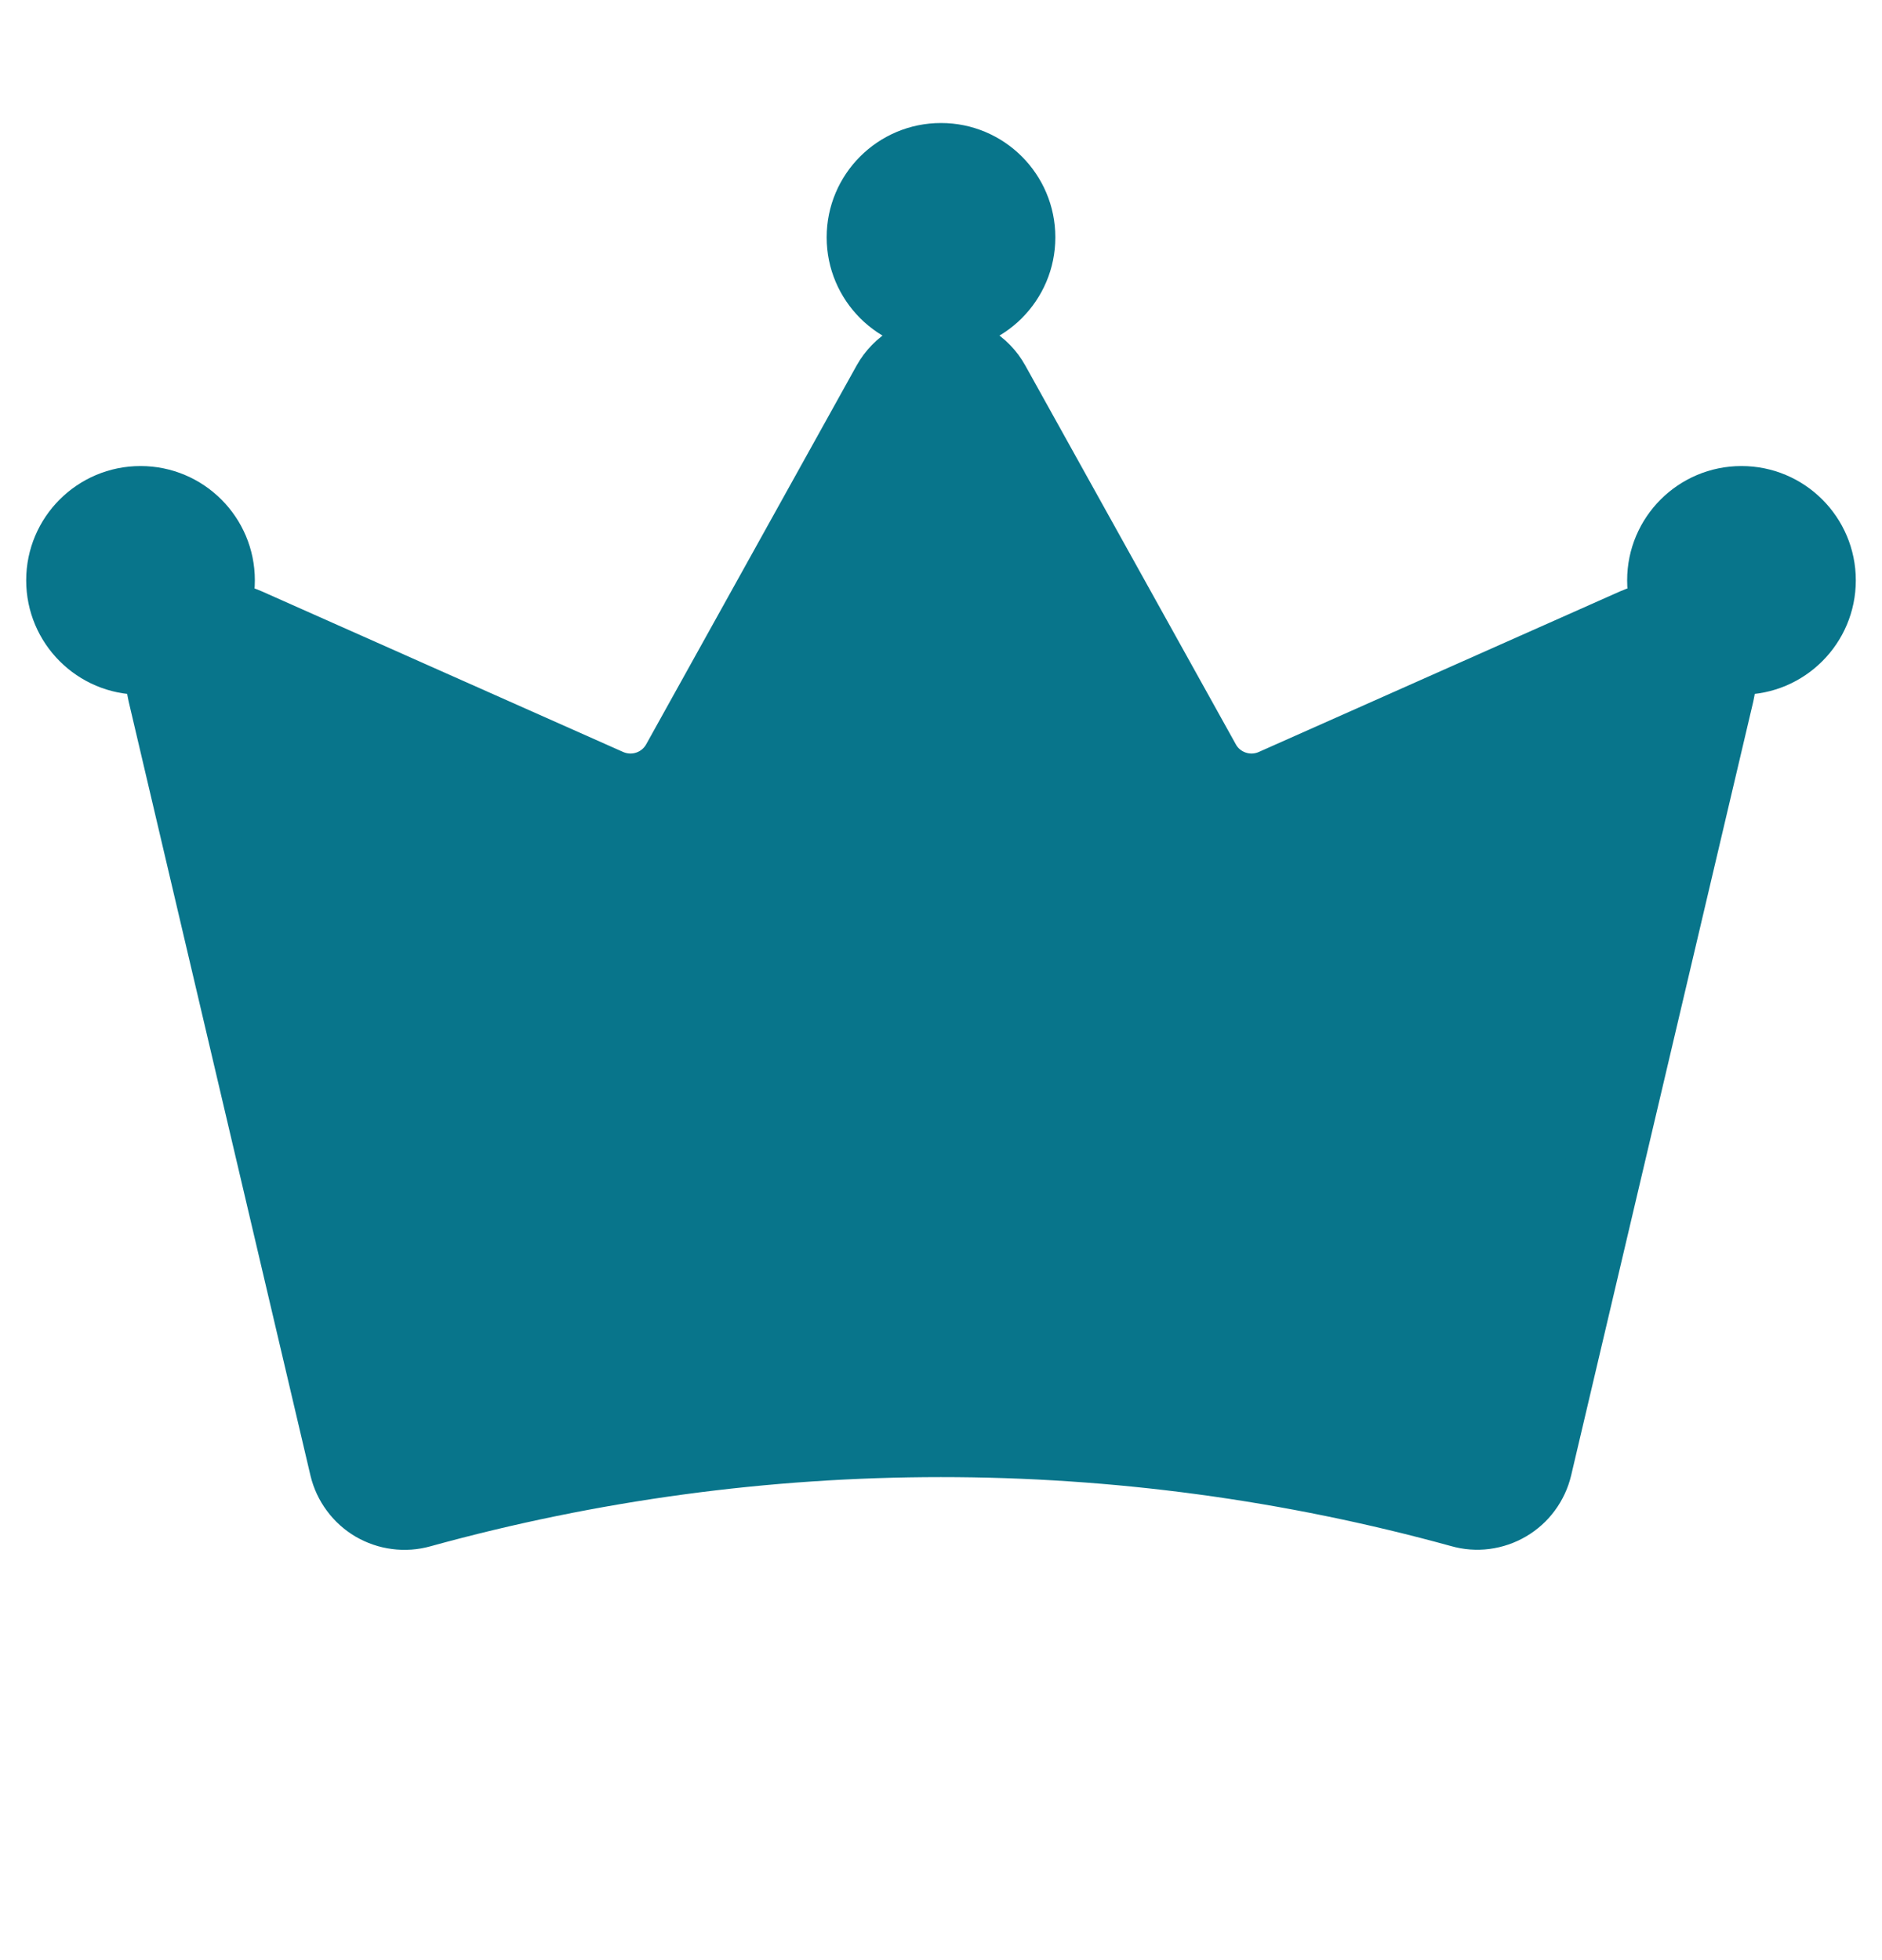 <svg width="24" height="25" viewBox="0 0 24 25" fill="none" xmlns="http://www.w3.org/2000/svg">
<g clip-path="url(#clip0_9544_2305)">
<path d="M4.446 18.706C4.469 18.801 4.511 18.892 4.57 18.971C4.628 19.05 4.702 19.117 4.787 19.167C4.872 19.216 4.966 19.249 5.064 19.261C5.161 19.274 5.261 19.267 5.356 19.24C9.702 18.04 14.293 18.039 18.64 19.238C18.734 19.265 18.834 19.273 18.931 19.26C19.029 19.247 19.123 19.215 19.208 19.165C19.293 19.115 19.367 19.049 19.425 18.97C19.484 18.89 19.526 18.8 19.549 18.704L21.872 8.832C21.903 8.7 21.896 8.561 21.853 8.433C21.81 8.304 21.732 8.19 21.627 8.103C21.523 8.017 21.396 7.961 21.261 7.942C21.127 7.924 20.99 7.943 20.866 7.998L16.255 10.048C16.089 10.122 15.901 10.131 15.728 10.073C15.555 10.015 15.41 9.895 15.322 9.735L12.637 4.903C12.574 4.79 12.482 4.695 12.37 4.629C12.258 4.563 12.13 4.528 12 4.528C11.87 4.528 11.742 4.563 11.63 4.629C11.518 4.695 11.426 4.79 11.362 4.903L8.678 9.735C8.589 9.895 8.445 10.015 8.272 10.073C8.099 10.131 7.911 10.122 7.744 10.048L3.133 7.998C3.009 7.943 2.872 7.924 2.738 7.942C2.603 7.961 2.477 8.016 2.372 8.103C2.267 8.189 2.189 8.304 2.146 8.432C2.103 8.561 2.096 8.699 2.127 8.831L4.446 18.706Z" fill="#08758B"/>
<path d="M4.446 18.706C4.469 18.801 4.511 18.892 4.57 18.971C4.628 19.05 4.702 19.117 4.787 19.167C4.872 19.216 4.966 19.249 5.064 19.261C5.161 19.274 5.261 19.267 5.356 19.24C9.702 18.04 14.293 18.039 18.64 19.238C18.734 19.265 18.834 19.273 18.931 19.26C19.029 19.247 19.123 19.215 19.208 19.165C19.293 19.115 19.367 19.049 19.425 18.97C19.484 18.89 19.526 18.8 19.549 18.704L21.872 8.832C21.903 8.7 21.896 8.561 21.853 8.433C21.81 8.304 21.732 8.19 21.627 8.103C21.523 8.017 21.396 7.961 21.261 7.942C21.127 7.924 20.99 7.943 20.866 7.998L16.255 10.048C16.089 10.122 15.901 10.131 15.728 10.073C15.555 10.015 15.41 9.895 15.322 9.735L12.637 4.903C12.574 4.79 12.482 4.695 12.37 4.629C12.258 4.563 12.13 4.528 12 4.528C11.87 4.528 11.742 4.563 11.63 4.629C11.518 4.695 11.426 4.79 11.362 4.903L8.678 9.735C8.589 9.895 8.445 10.015 8.272 10.073C8.099 10.131 7.911 10.122 7.744 10.048L3.133 7.998C3.009 7.943 2.872 7.924 2.738 7.942C2.603 7.961 2.477 8.016 2.372 8.103C2.267 8.189 2.189 8.304 2.146 8.432C2.103 8.561 2.096 8.699 2.127 8.831L4.446 18.706Z" stroke="#08758B" stroke-linecap="round" stroke-linejoin="round"/>
<circle cx="1.792" cy="7.402" r="1.458" fill="#08758B"/>
<ellipse cx="12" cy="3.027" rx="1.458" ry="1.458" fill="#08758B"/>
<ellipse cx="22.208" cy="7.402" rx="1.458" ry="1.458" fill="#08758B"/>
</g>
<defs>
<clipPath id="clip0_9544_2305">
<rect width="23.333" height="23.333" fill="white" transform="translate(0.333 0.839)"/>
</clipPath>
</defs>
</svg>
